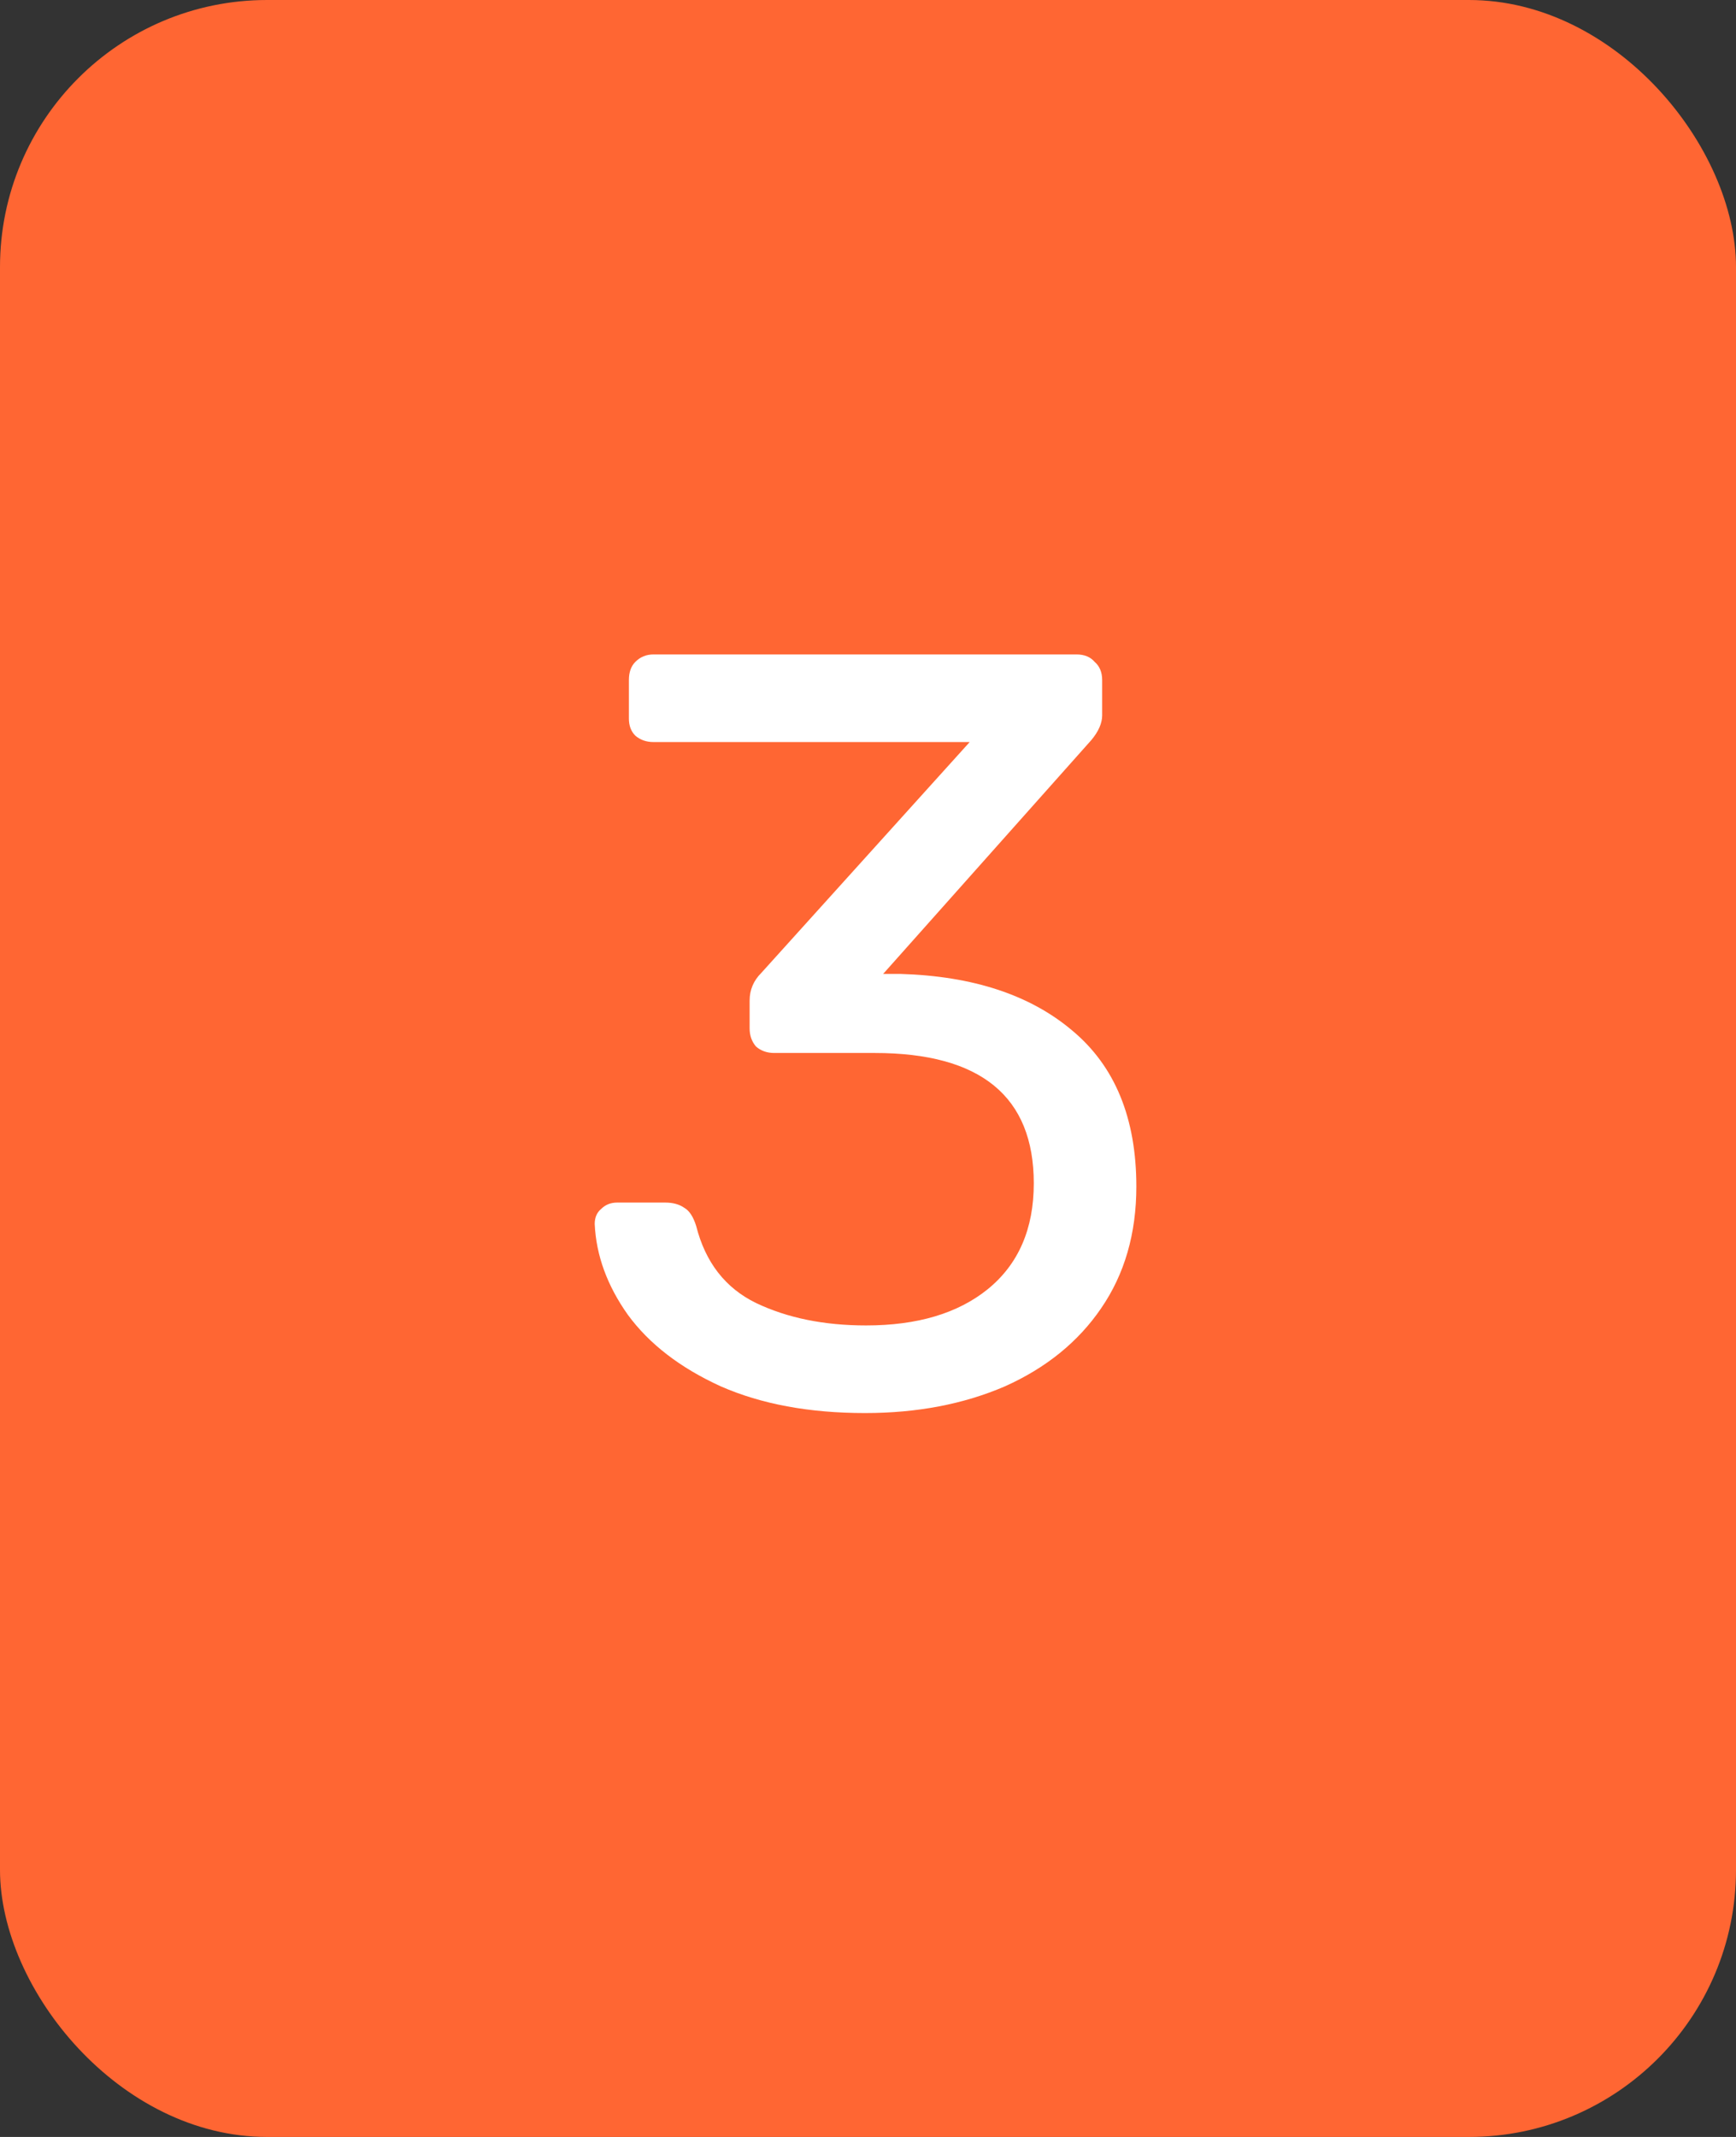 <svg width="26" height="32" viewBox="0 0 26 32" fill="none" xmlns="http://www.w3.org/2000/svg">
<rect x="0" y="0" width="26" height="32" fill="#333333" stroke="none"/>
<rect width="26" height="32" rx="4" fill="#FF6633"/>
<path d="M12.955 21.16C12.123 21.16 11.403 21.027 10.795 20.76C10.187 20.483 9.723 20.125 9.403 19.688C9.093 19.251 8.928 18.797 8.907 18.328C8.907 18.232 8.939 18.157 9.003 18.104C9.067 18.04 9.147 18.008 9.243 18.008H9.963C10.08 18.008 10.176 18.035 10.251 18.088C10.325 18.131 10.384 18.221 10.427 18.36C10.565 18.904 10.864 19.288 11.323 19.512C11.792 19.736 12.341 19.848 12.971 19.848C13.739 19.848 14.347 19.667 14.795 19.304C15.253 18.931 15.483 18.403 15.483 17.72C15.483 16.419 14.688 15.768 13.099 15.768H11.595C11.488 15.768 11.397 15.736 11.323 15.672C11.259 15.597 11.227 15.507 11.227 15.4V14.984C11.227 14.824 11.285 14.685 11.403 14.568L14.523 11.112H9.787C9.68 11.112 9.589 11.08 9.515 11.016C9.451 10.952 9.419 10.867 9.419 10.76V10.184C9.419 10.067 9.451 9.976 9.515 9.912C9.589 9.837 9.68 9.8 9.787 9.8H16.123C16.24 9.8 16.331 9.837 16.395 9.912C16.469 9.976 16.507 10.067 16.507 10.184V10.712C16.507 10.829 16.453 10.952 16.347 11.08L13.227 14.584H13.483C14.571 14.616 15.429 14.899 16.059 15.432C16.699 15.965 17.019 16.744 17.019 17.768C17.019 18.472 16.843 19.08 16.491 19.592C16.149 20.093 15.669 20.483 15.051 20.76C14.432 21.027 13.733 21.16 12.955 21.16Z" fill="white"/>
</svg>

